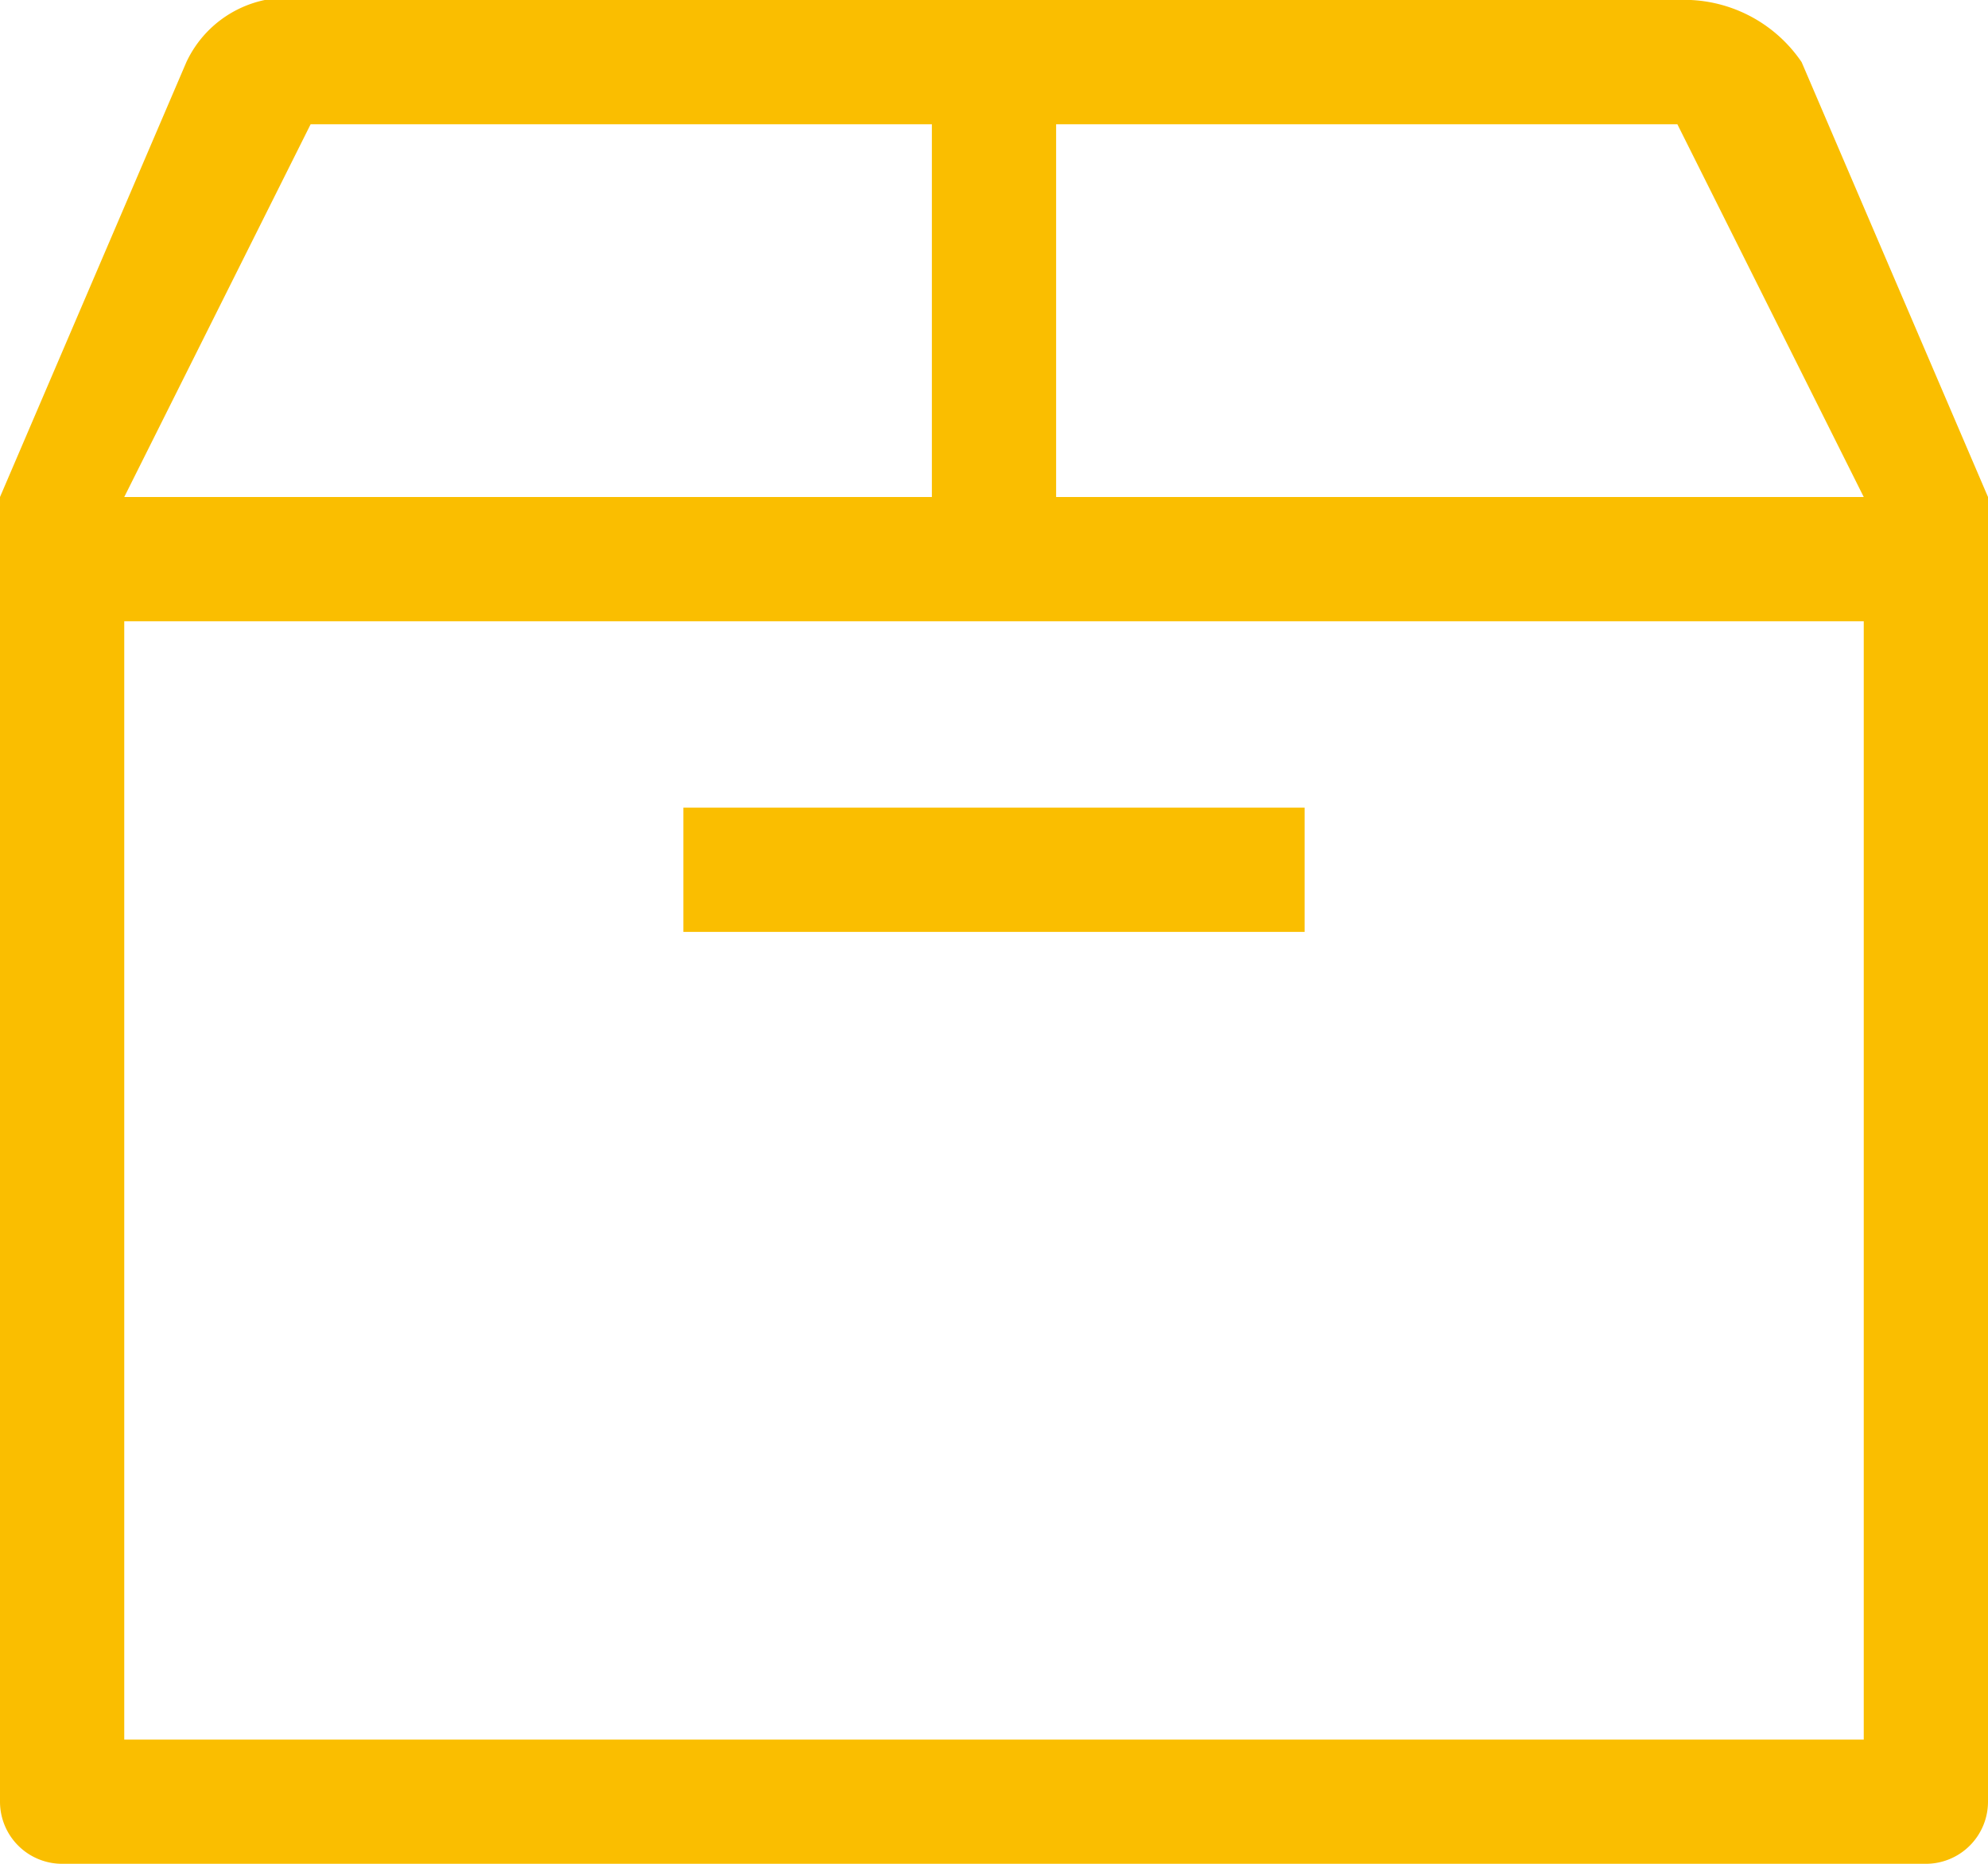 <svg xmlns="http://www.w3.org/2000/svg" width="32" height="30" viewBox="0 0 32 30">
  <defs>
    <style>
      .cls-1 {
        fill: #fabe00;
        fill-rule: evenodd;
      }
    </style>
  </defs>
  <path id="kuaidi" class="cls-1" d="M122,826H92a1,1,0,0,1-1-1V804l3-7a1.8,1.8,0,0,1,2-1h22a2.285,2.285,0,0,1,2,1l3,7v21A1,1,0,0,1,122,826Zm-16-28H96l-3,6h13v-6Zm15,6-3-6H108v6h13v2H93v18h28V804Zm-9,7H102v-2h10v2Z" transform="translate(-91 -796)"/>
</svg>
